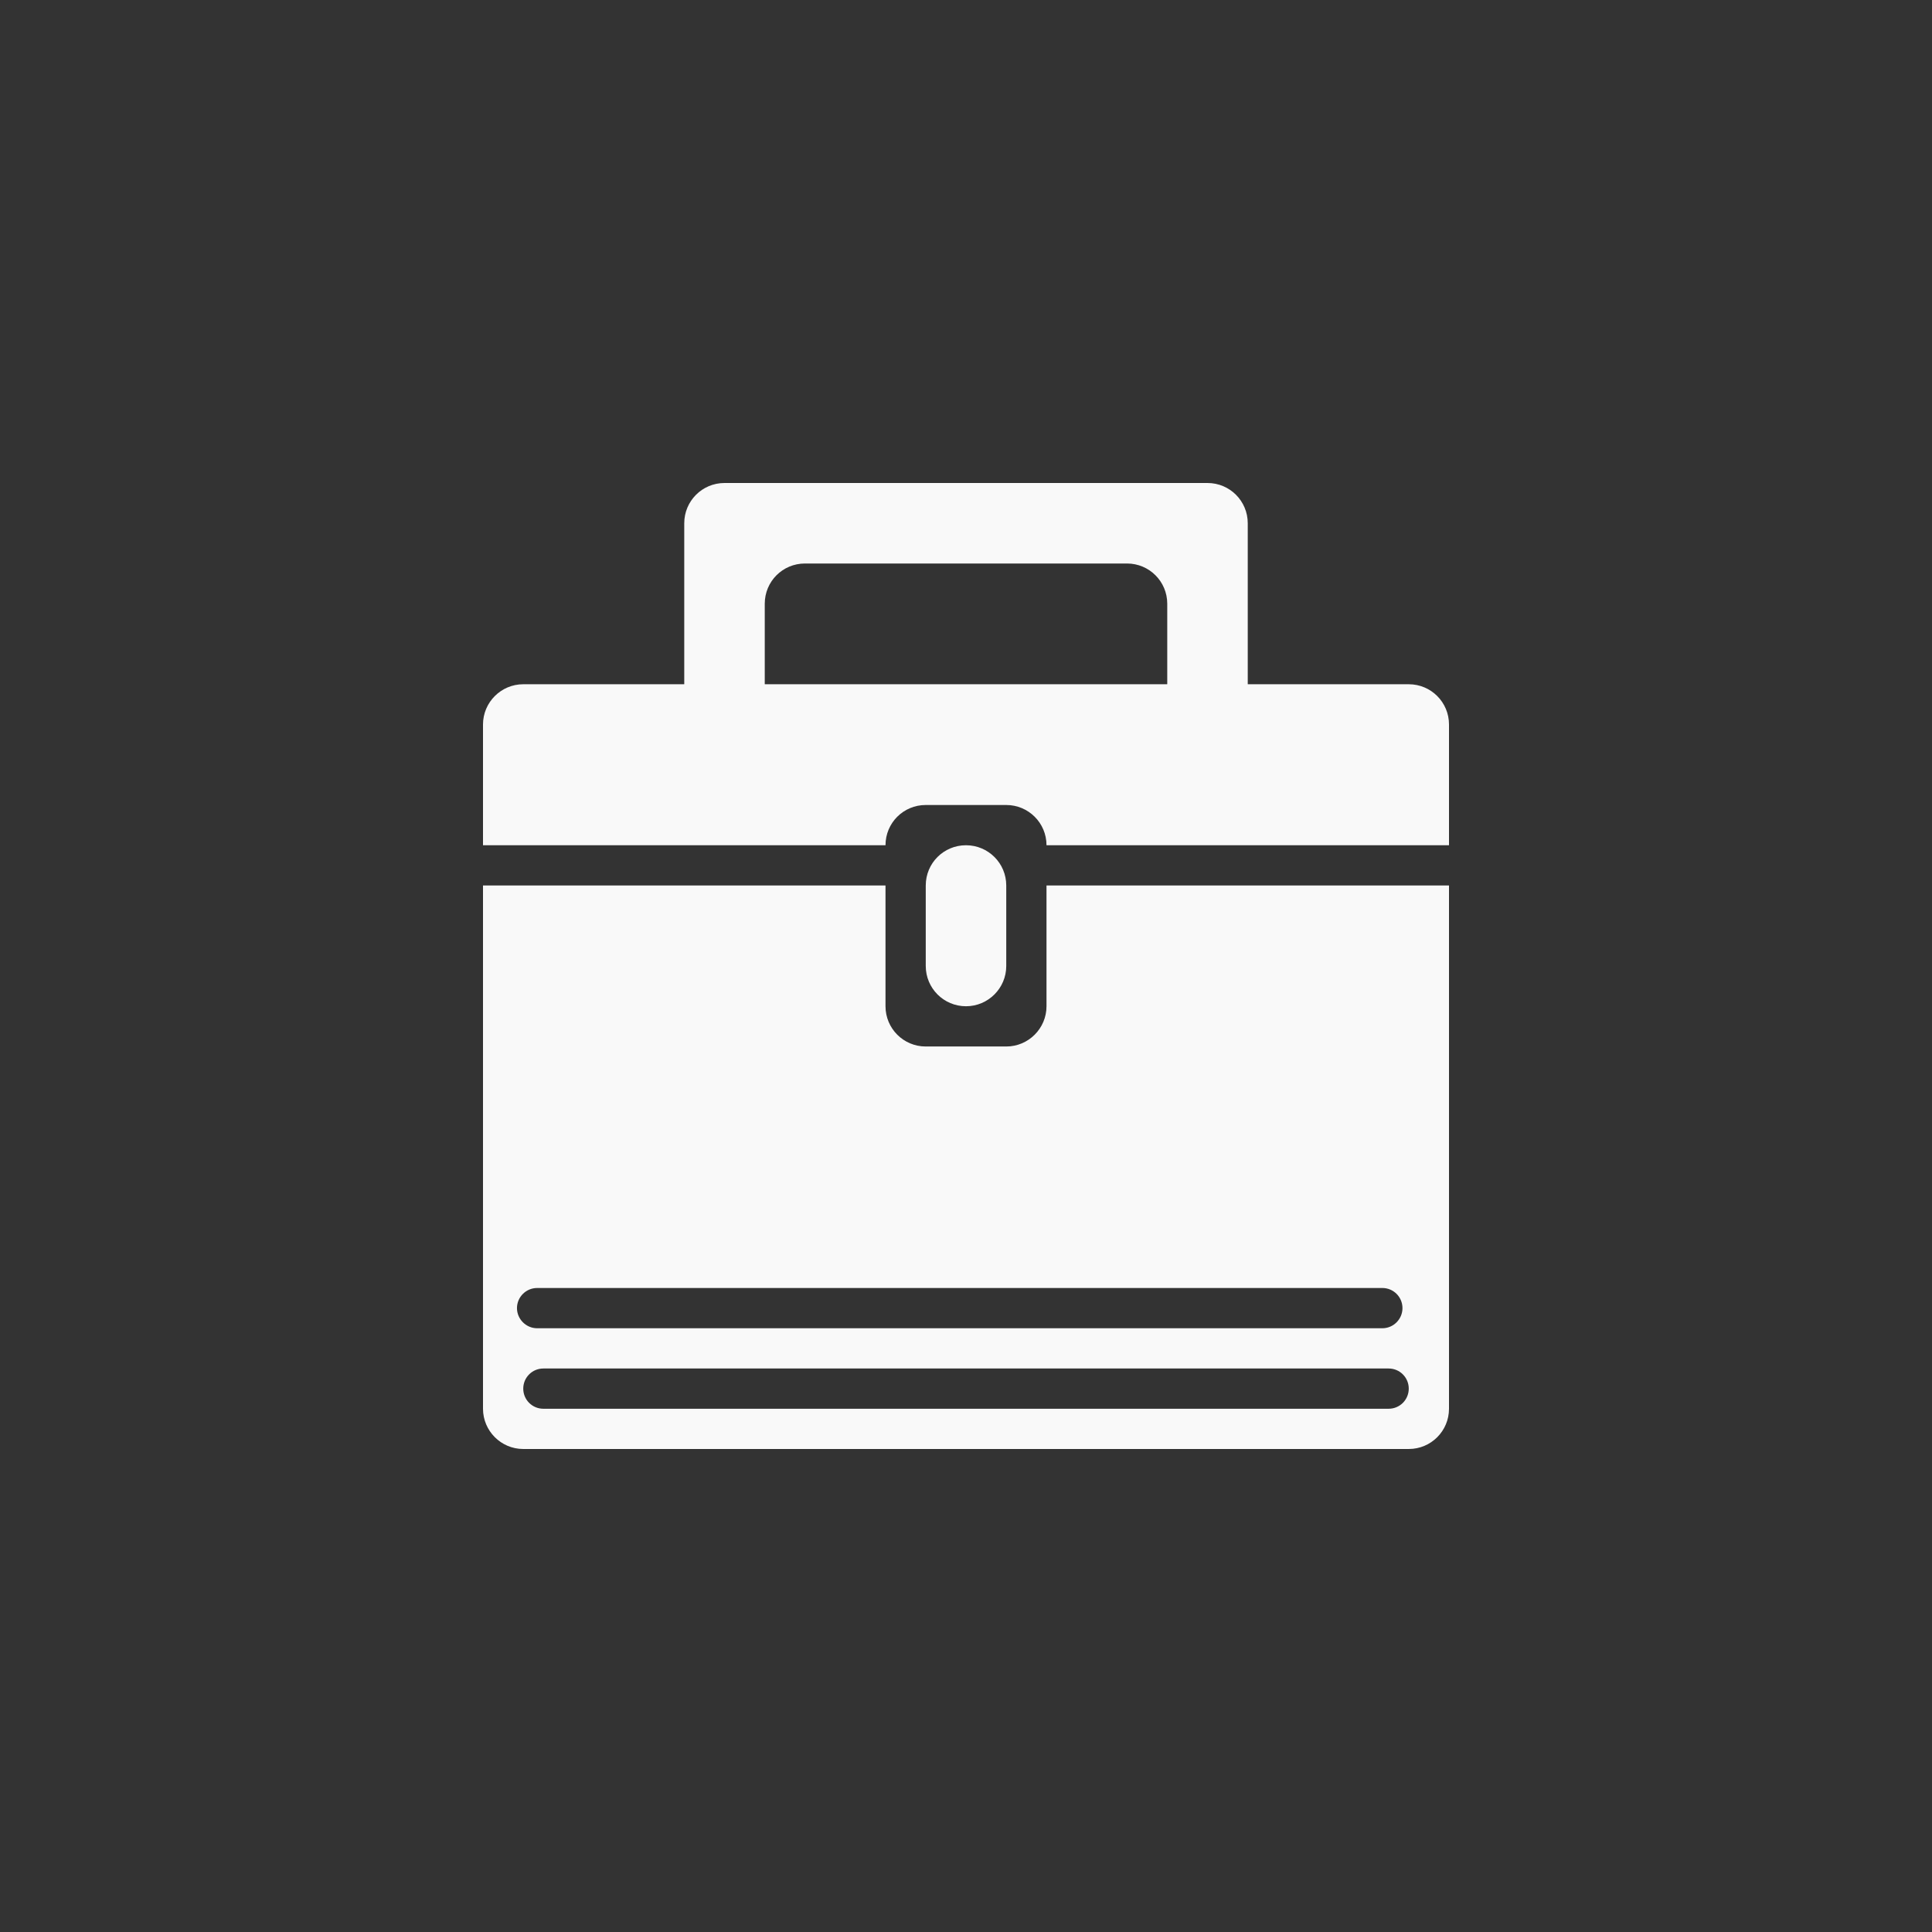 <!-- color: #3d3d3d --><svg xmlns="http://www.w3.org/2000/svg" viewBox="0 0 48 48"><rect x="0" y="0" width="48" height="48" fill="#333333" stroke="none"/><g><path d="m 18 12 c -0.555 0 -1 0.449 -1 1 l 0 4 l -4 0 c -0.551 0 -1 0.449 -1 1 l 0 3 l 10 0 c 0 -0.555 0.445 -1 1 -1 l 2 0 c 0.551 0 1 0.445 1 1 l 10 0 l 0 -3 c 0 -0.551 -0.445 -1 -1 -1 l -4 0 l 0 -4 c 0 -0.551 -0.445 -1 -1 -1 m -10 2 l 8 0 c 0.551 0 1 0.445 1 1 l 0 2 l -10 0 l 0 -2 c 0 -0.555 0.445 -1 1 -1 m 4 7 c -0.555 0 -1 0.445 -1 1 l 0 2 c 0 0.551 0.445 1 1 1 c 0.551 0 1 -0.449 1 -1 l 0 -2 c 0 -0.555 -0.449 -1 -1 -1 m -12 1 l 0 13 c 0 0.551 0.449 1 1 1 l 22 0 c 0.555 0 1 -0.449 1 -1 l 0 -13 l -10 0 l 0 3 c 0 0.551 -0.449 1 -1 1 l -2 0 c -0.555 0 -1 -0.449 -1 -1 l 0 -3 m -8.656 10 l 21 0 c 0.277 0 0.5 0.223 0.5 0.5 c 0 0.273 -0.223 0.5 -0.5 0.5 l -21 0 c -0.273 0 -0.5 -0.227 -0.5 -0.5 c 0 -0.277 0.227 -0.5 0.5 -0.5 m 0.156 2 l 21 0 c 0.277 0 0.5 0.223 0.5 0.5 c 0 0.277 -0.223 0.5 -0.5 0.5 l -21 0 c -0.277 0 -0.5 -0.223 -0.5 -0.5 c 0 -0.277 0.223 -0.5 0.5 -0.5 m 0 0" fill="#f9f9f9" stroke="none" fill-rule="nonzero" fill-opacity="1"/></g></svg>